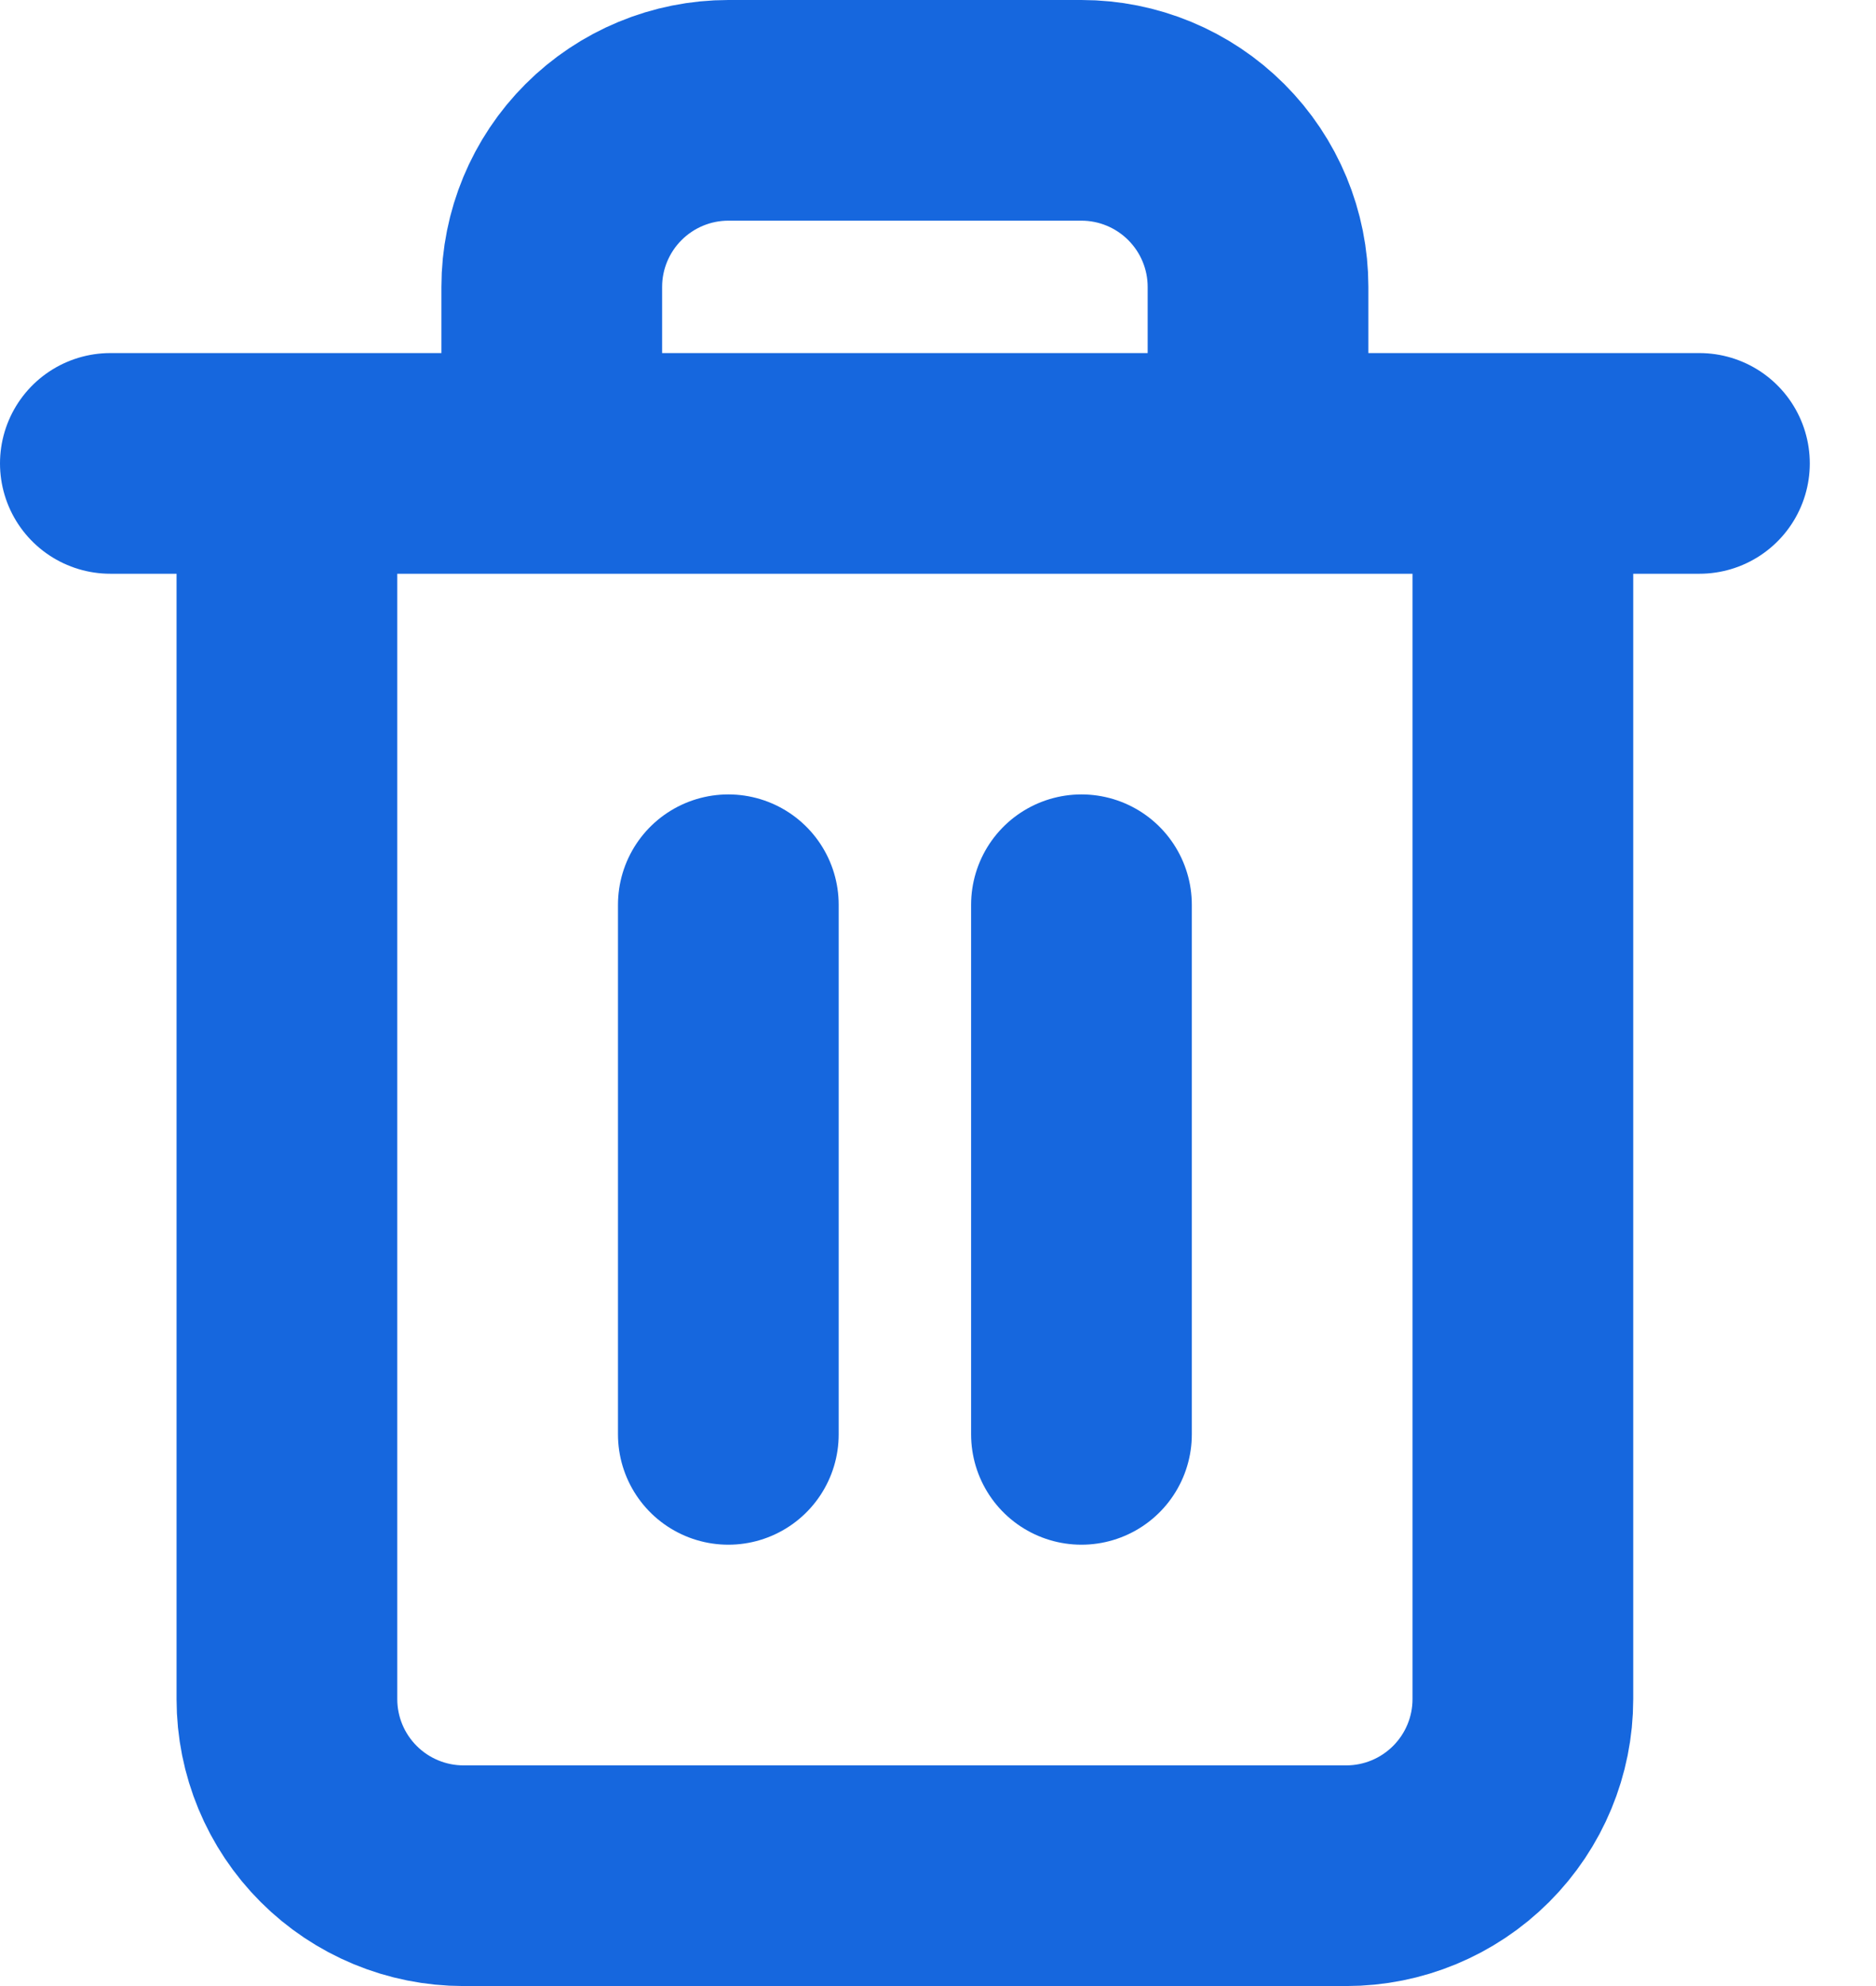 <svg width="17" height="18" viewBox="0 0 17 18" fill="none" xmlns="http://www.w3.org/2000/svg">
<path d="M1 4.2H2.6M2.6 4.2H15.4M2.6 4.2V15.4C2.6 15.824 2.769 16.231 3.069 16.531C3.369 16.831 3.776 17 4.2 17H12.2C12.624 17 13.031 16.831 13.331 16.531C13.631 16.231 13.8 15.824 13.8 15.4V4.2M5 4.2V2.6C5 2.176 5.169 1.769 5.469 1.469C5.769 1.169 6.176 1 6.6 1H9.8C10.224 1 10.631 1.169 10.931 1.469C11.231 1.769 11.4 2.176 11.4 2.6V4.2M6.6 8.2V13M9.8 8.2V13" stroke="#1667DE" stroke-width="2" stroke-linecap="round" stroke-linejoin="round"/>
</svg>
